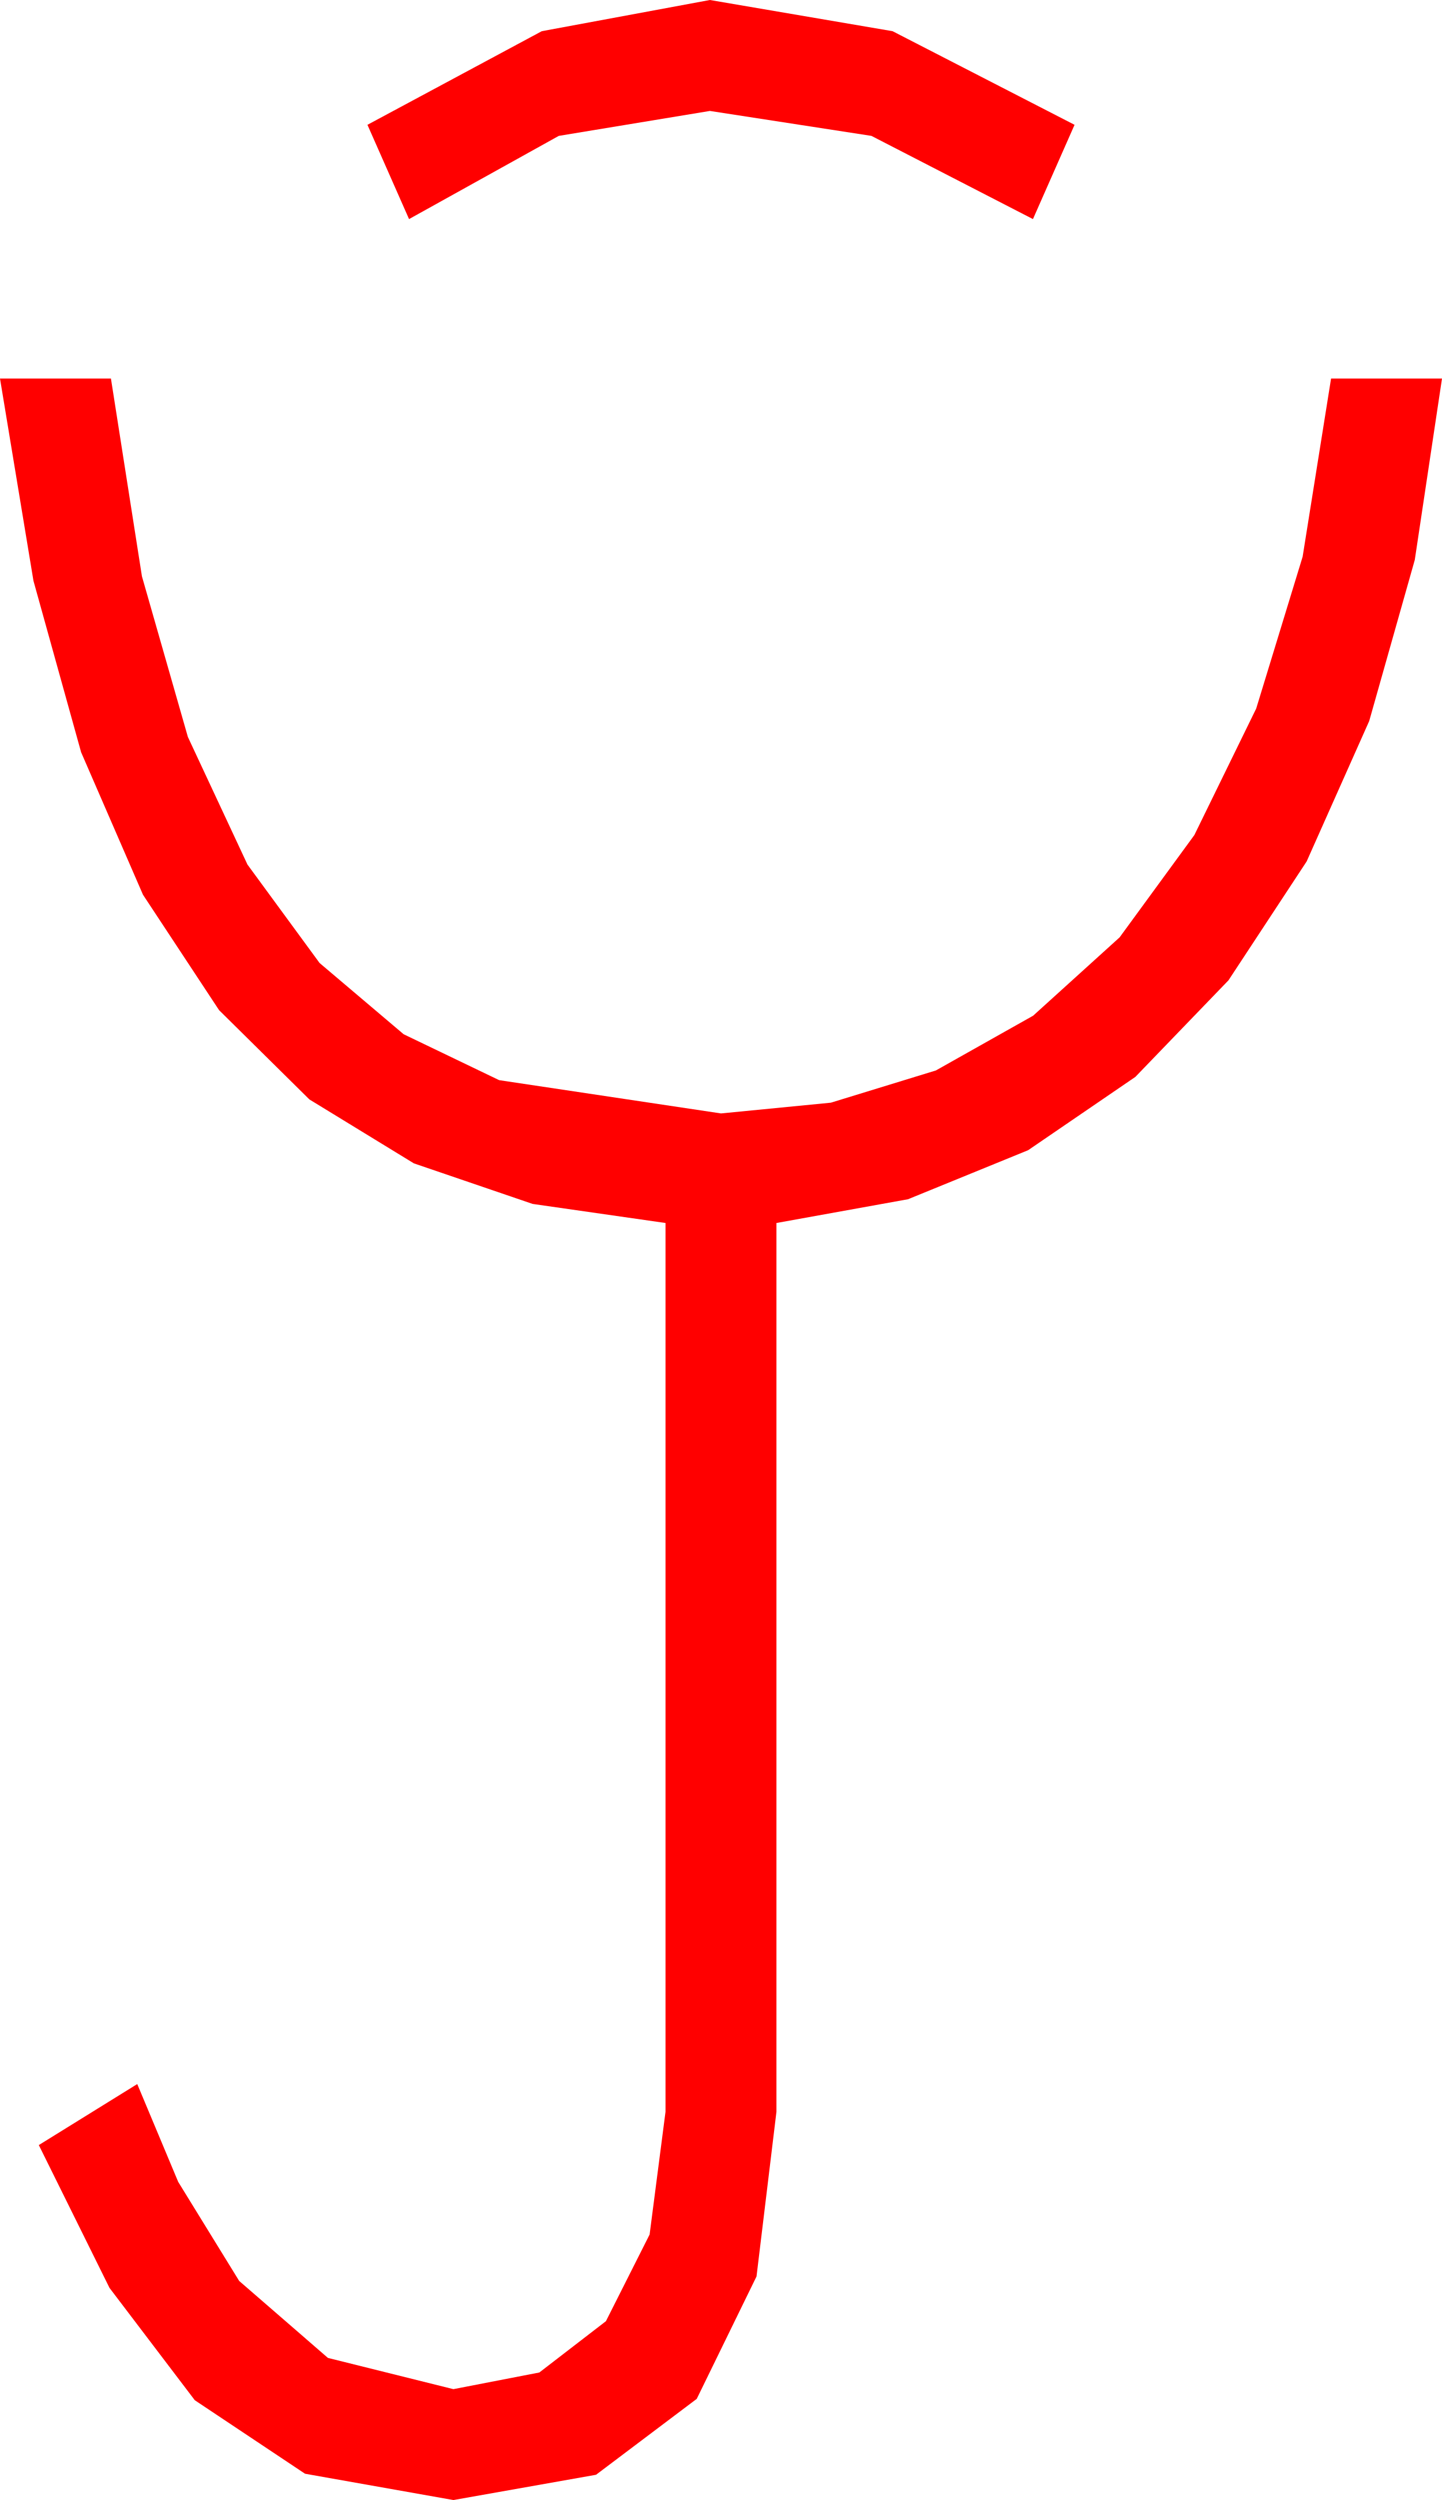 <?xml version="1.0" encoding="utf-8"?>
<!DOCTYPE svg PUBLIC "-//W3C//DTD SVG 1.1//EN" "http://www.w3.org/Graphics/SVG/1.1/DTD/svg11.dtd">
<svg width="30.469" height="52.822" xmlns="http://www.w3.org/2000/svg" xmlns:xlink="http://www.w3.org/1999/xlink" xmlns:xml="http://www.w3.org/XML/1998/namespace" version="1.1">
  <g>
    <g>
      <path style="fill:#FF0000;fill-opacity:1" d="M0,7.998L2.344,7.998 2.999,12.177 3.97,15.571 5.229,18.267 6.753,20.347 8.529,21.852 10.547,22.822 15.234,23.525 17.556,23.298 19.775,22.617 21.83,21.46 23.657,19.805 25.236,17.644 26.543,14.971 27.524,11.763 28.125,7.998 30.469,7.998 29.894,11.829 28.931,15.234 27.609,18.201 25.957,20.713 23.99,22.753 21.724,24.302 19.186,25.338 16.406,25.84 16.406,44.619 15.985,48.098 14.722,50.684 12.594,52.288 9.58,52.822 6.445,52.266 4.116,50.713 2.314,48.34 0.82,45.322 2.9,44.033 3.765,46.099 5.054,48.193 6.929,49.819 9.58,50.479 11.396,50.127 12.803,49.043 13.726,47.212 14.062,44.619 14.062,25.84 11.254,25.437 8.745,24.58 6.537,23.229 4.629,21.343 3.021,18.904 1.714,15.894 0.707,12.272 0,7.998z M15,0L18.86,0.659 22.705,2.637 21.826,4.629 18.413,2.871 15,2.344 11.807,2.871 8.643,4.629 7.764,2.637 11.448,0.659 15,0z" />
    </g>
  </g>
</svg>